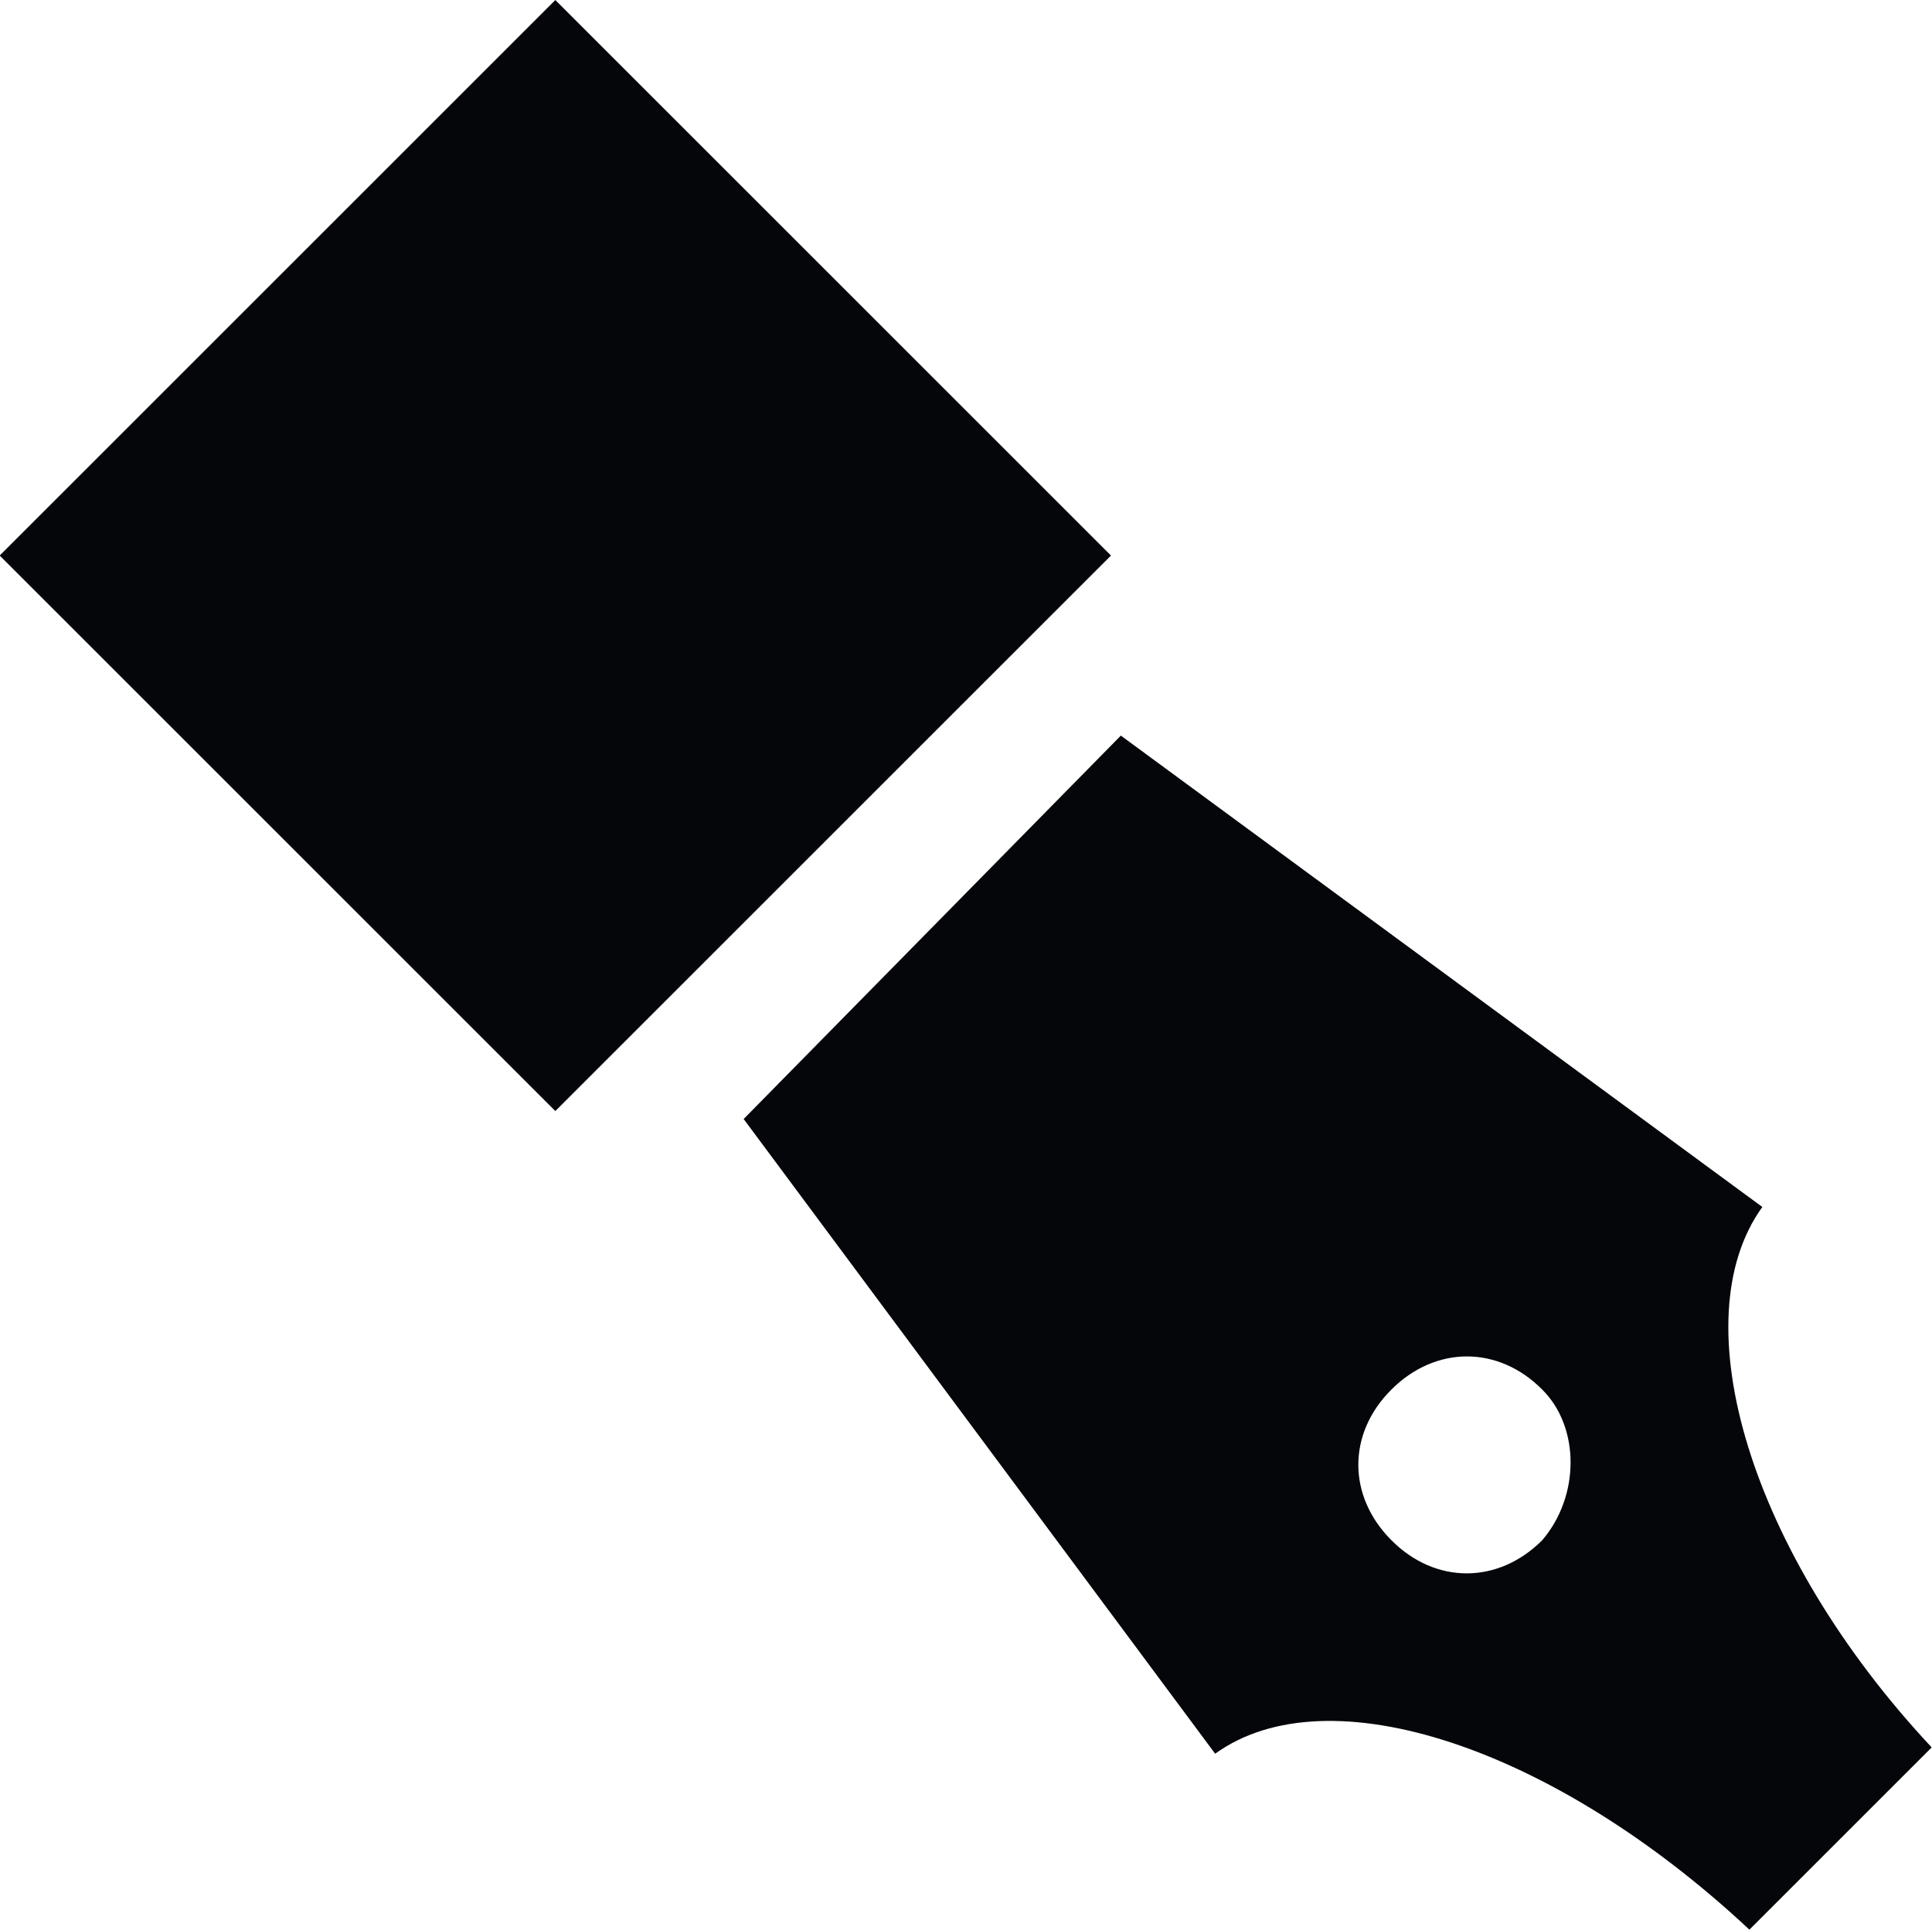 <?xml version="1.0" encoding="utf-8"?>
<!-- Generator: Adobe Illustrator 17.1.0, SVG Export Plug-In . SVG Version: 6.00 Build 0)  -->
<!DOCTYPE svg PUBLIC "-//W3C//DTD SVG 1.1//EN" "http://www.w3.org/Graphics/SVG/1.1/DTD/svg11.dtd">
<svg version="1.1" id="Layer_1" xmlns="http://www.w3.org/2000/svg" xmlns:xlink="http://www.w3.org/1999/xlink" x="0px" y="0px"
	 viewBox="290.8 469.8 612.6 612.1" enable-background="new 290.8 469.8 612.6 612.1" xml:space="preserve">
<g>
	
		<rect x="342.4" y="521.4" transform="matrix(0.707 -0.707 0.707 0.707 -320.005 519.443)" fill="#05060A" width="249.2" height="249.2"/>
	<path fill="#05060A" d="M849.6,852.6L646.2,703.1L526.6,824.7l149.5,201.3c35.9-25.9,107.6-2,169.4,55.8l57.8-57.8
		C845.6,962.3,823.7,888.5,849.6,852.6z M779.8,958.3c-14,14-33.9,14-47.8,0c-14-14-14-33.9,0-47.8c14-14,33.9-14,47.8,0
		C791.8,922.4,791.8,944.3,779.8,958.3z"/>
</g>
</svg>
